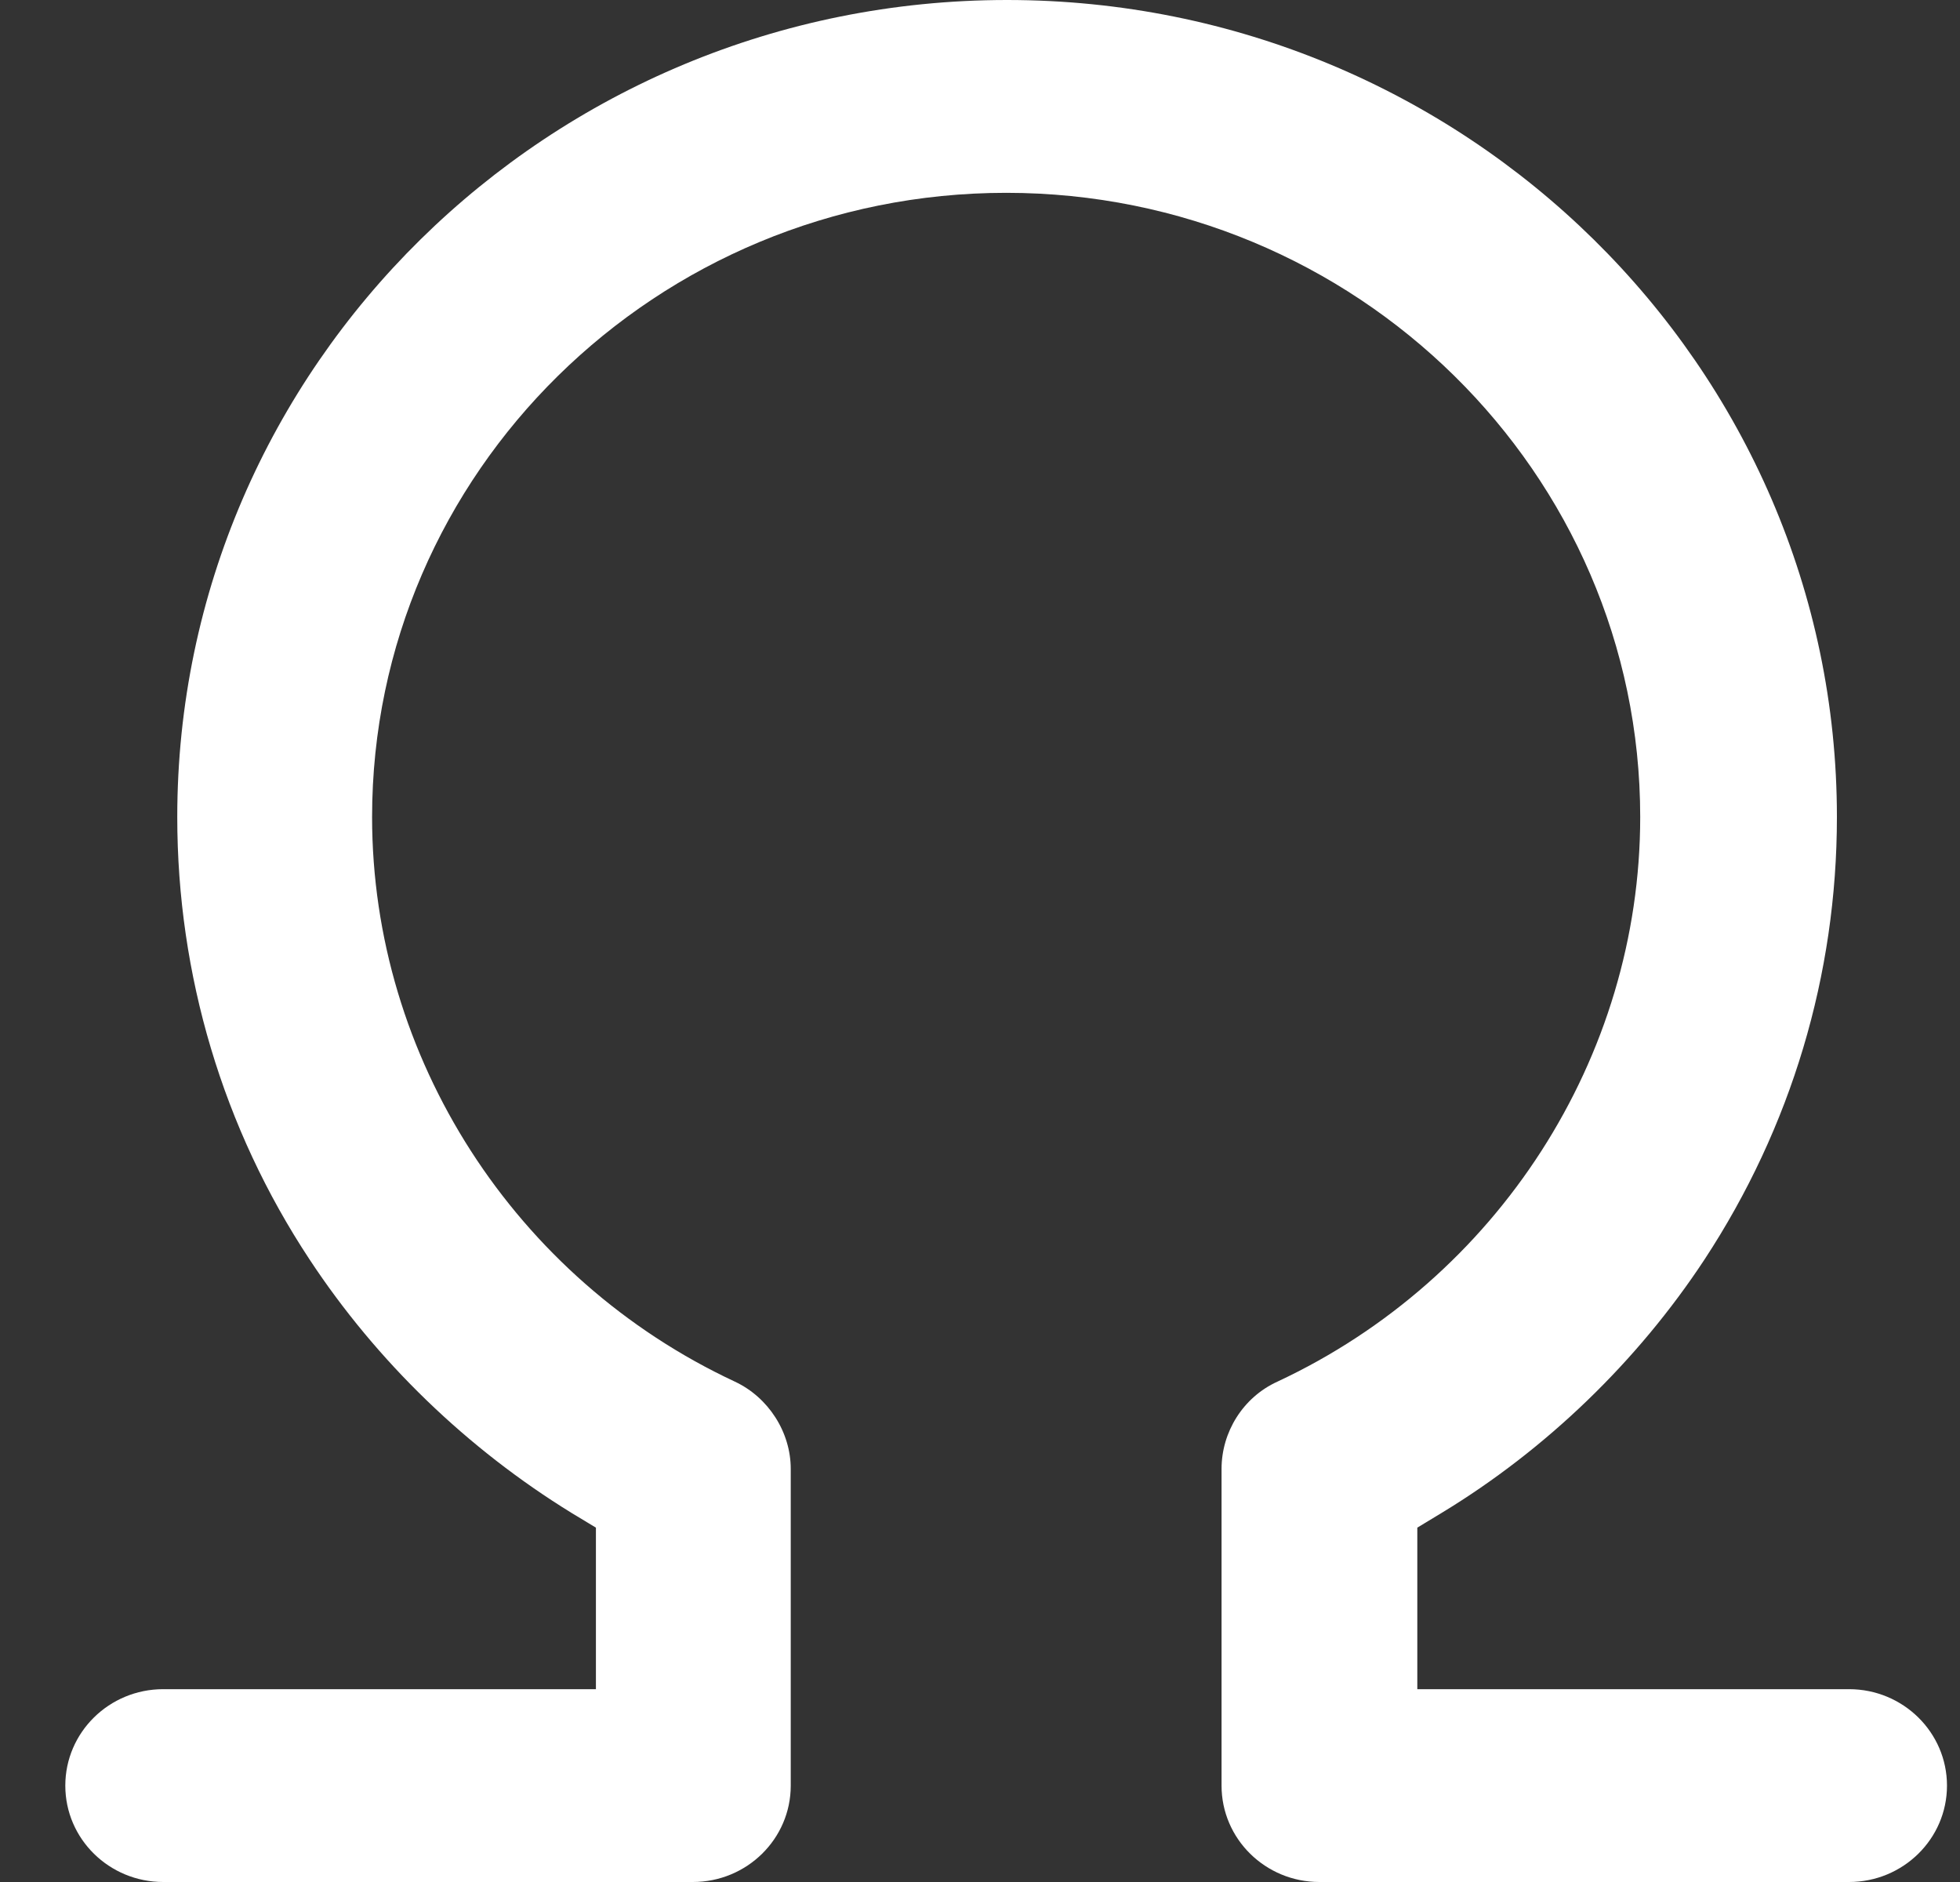 <svg width="25" height="24" viewBox="0 0 25 24" fill="none" xmlns="http://www.w3.org/2000/svg">
<rect x="0" y="0" width="25" height="24" fill="#333333" stroke="none"/>
<path d="M23.585 21.541H18.078V19.481L18.387 19.294C19.72 18.486 20.885 17.362 21.741 16.062C22.847 14.377 23.43 12.433 23.43 10.419C23.43 4.671 18.685 0 12.845 0C7.006 0 2.261 4.671 2.261 10.419C2.261 12.433 2.843 14.388 3.949 16.062C4.806 17.362 5.959 18.474 7.291 19.294L7.601 19.481V21.541H2.082C1.392 21.541 0.833 22.092 0.833 22.771C0.833 23.45 1.392 24 2.082 24H8.837C9.527 24 10.086 23.45 10.086 22.771V18.732C10.086 18.263 9.801 17.819 9.373 17.619C6.566 16.308 4.746 13.487 4.746 10.419C4.746 6.029 8.374 2.459 12.834 2.459C17.293 2.459 20.921 6.029 20.921 10.419C20.921 13.487 19.101 16.308 16.294 17.619C15.854 17.819 15.581 18.263 15.581 18.732V22.771C15.581 23.45 16.14 24 16.829 24H23.585C24.274 24 24.834 23.45 24.834 22.771C24.834 22.092 24.274 21.541 23.585 21.541Z" fill="white"/>
</svg>
